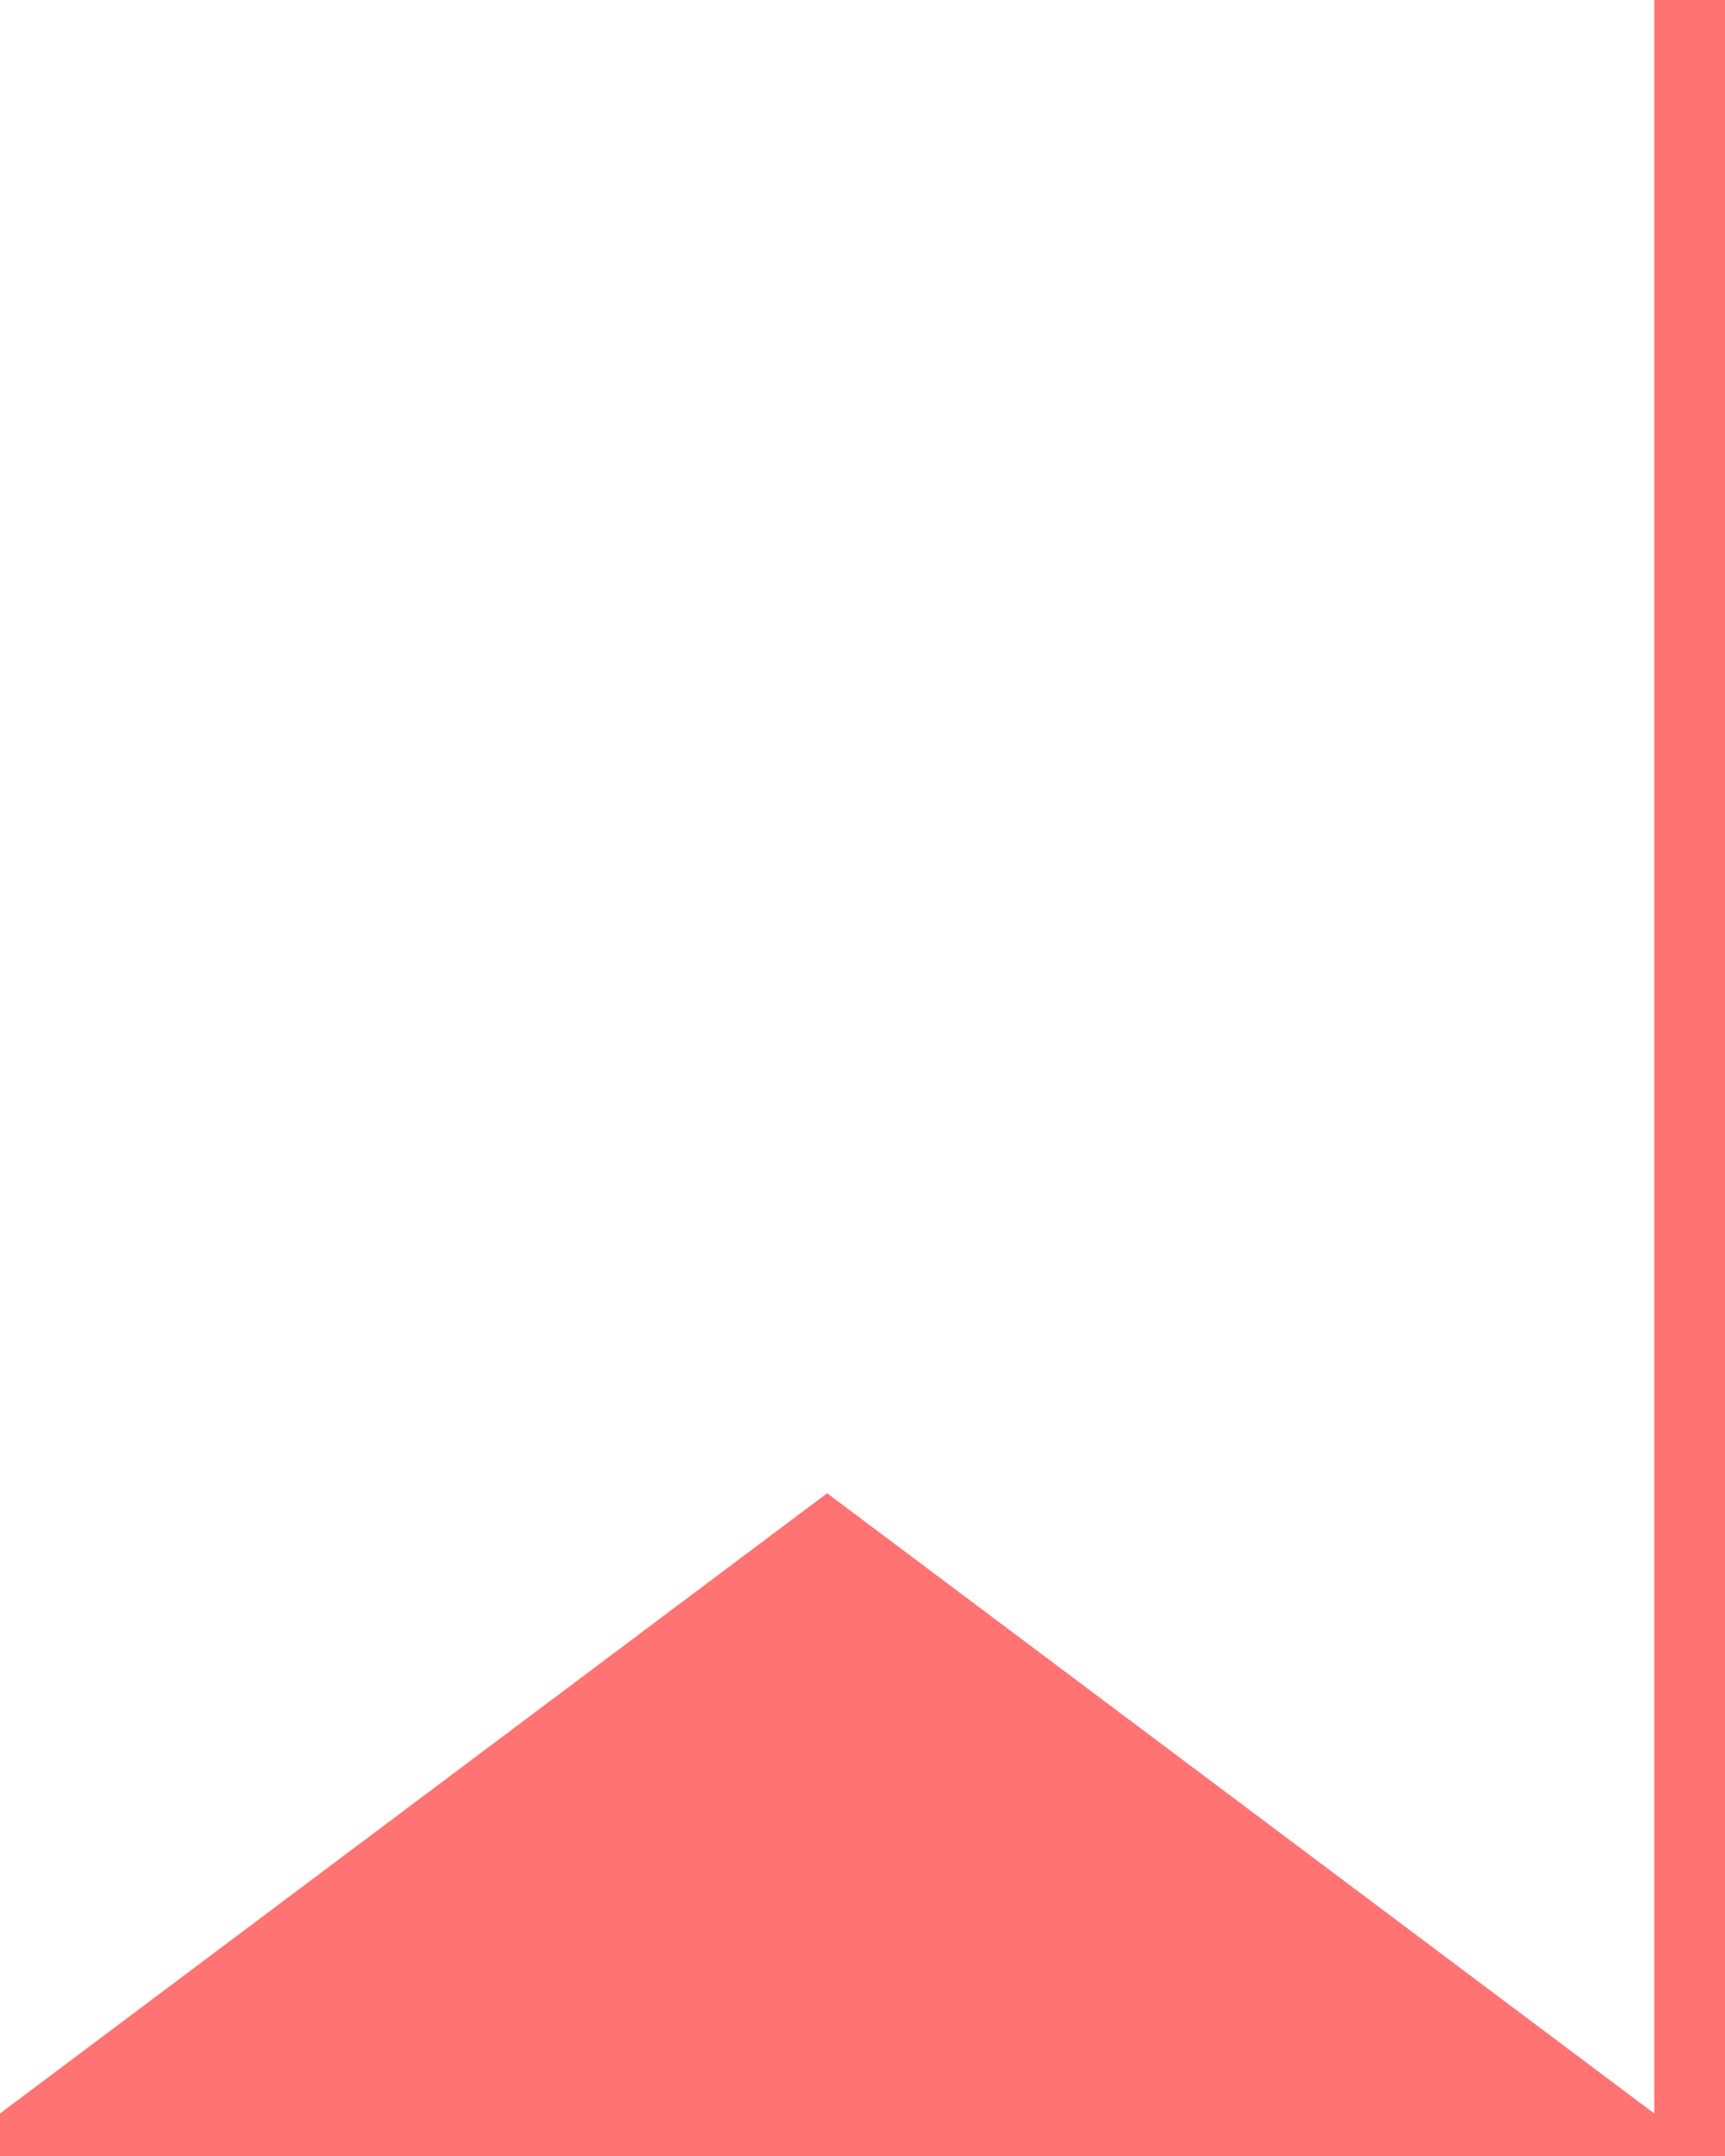 <svg width="20" height="25" viewBox="0 0 20 25" fill="none" xmlns="http://www.w3.org/2000/svg">
<rect width="20" height="25" fill="#1E1E1E"/>
<g clip-path="url(#clip0_0_1)">
<rect width="1280" height="1433" transform="translate(-821 -21)" fill="white"/>
<g filter="url(#filter0_d_0_1)">
<rect x="-821" y="-21" width="1280" height="73" fill="white"/>
</g>
<rect x="-15" y="-10" width="136" height="45" rx="20" fill="#FF7373"/>
<path d="M19.18 24.507L9.59 17.315L0 24.507V0H19.18V24.507Z" fill="white"/>
</g>
<defs>
<filter id="filter0_d_0_1" x="-836" y="-32" width="1310" height="103" filterUnits="userSpaceOnUse" color-interpolation-filters="sRGB">
<feFlood flood-opacity="0" result="BackgroundImageFix"/>
<feColorMatrix in="SourceAlpha" type="matrix" values="0 0 0 0 0 0 0 0 0 0 0 0 0 0 0 0 0 0 127 0" result="hardAlpha"/>
<feOffset dy="4"/>
<feGaussianBlur stdDeviation="7.5"/>
<feComposite in2="hardAlpha" operator="out"/>
<feColorMatrix type="matrix" values="0 0 0 0 0 0 0 0 0 0 0 0 0 0 0 0 0 0 0.15 0"/>
<feBlend mode="normal" in2="BackgroundImageFix" result="effect1_dropShadow_0_1"/>
<feBlend mode="normal" in="SourceGraphic" in2="effect1_dropShadow_0_1" result="shape"/>
</filter>
<clipPath id="clip0_0_1">
<rect width="1280" height="1433" fill="white" transform="translate(-821 -21)"/>
</clipPath>
</defs>
</svg>
